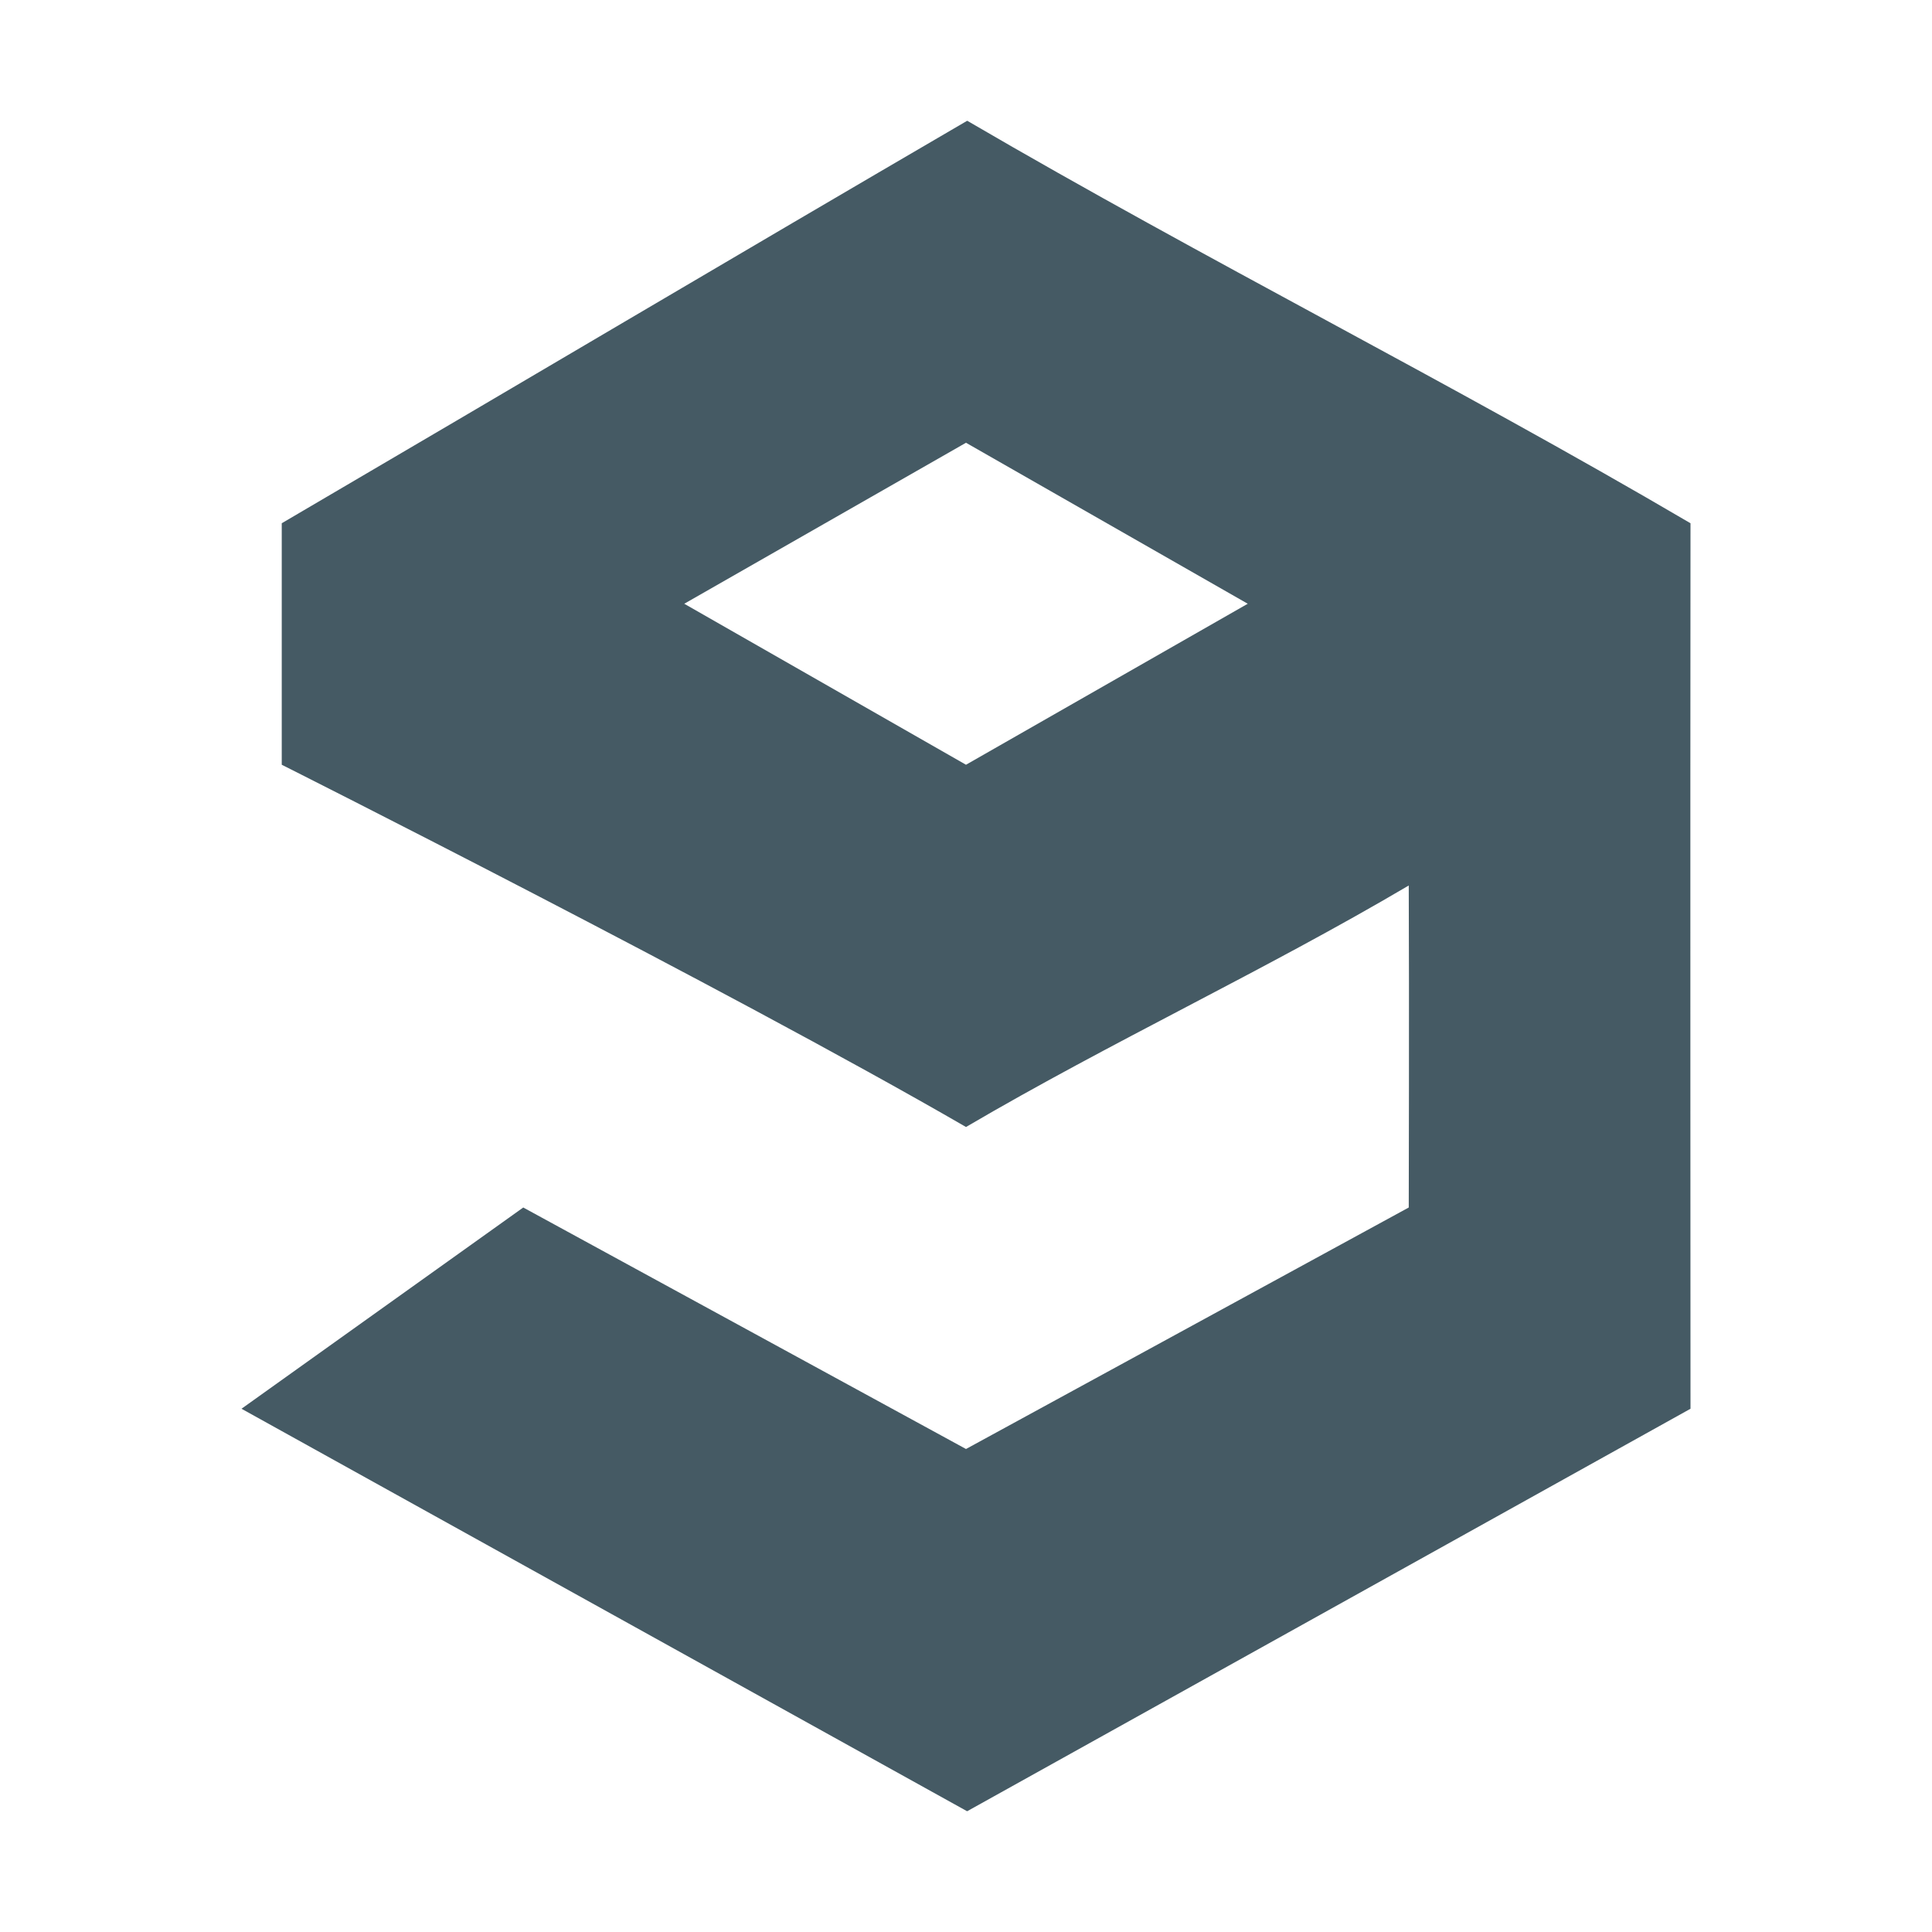 <svg xmlns="http://www.w3.org/2000/svg" viewBox="0 0 48 48" width="500px" height="500px"><path fill="#455a64" d="M7,13c5.989-3.507,11.039-6.506,17.03-10C30.019,6.497,36.019,9.49,42,13c-0.008,7.012,0,22,0,22L24.028,45L6,35l7-5l11,6l11-6c0,0,0.013-5.194,0-8c-3.606,2.127-7.389,3.881-11,6c-5.994-3.467-17-9-17-9V13z M17,15l7,4l7-4l-7-4L17,15z"/></svg>
